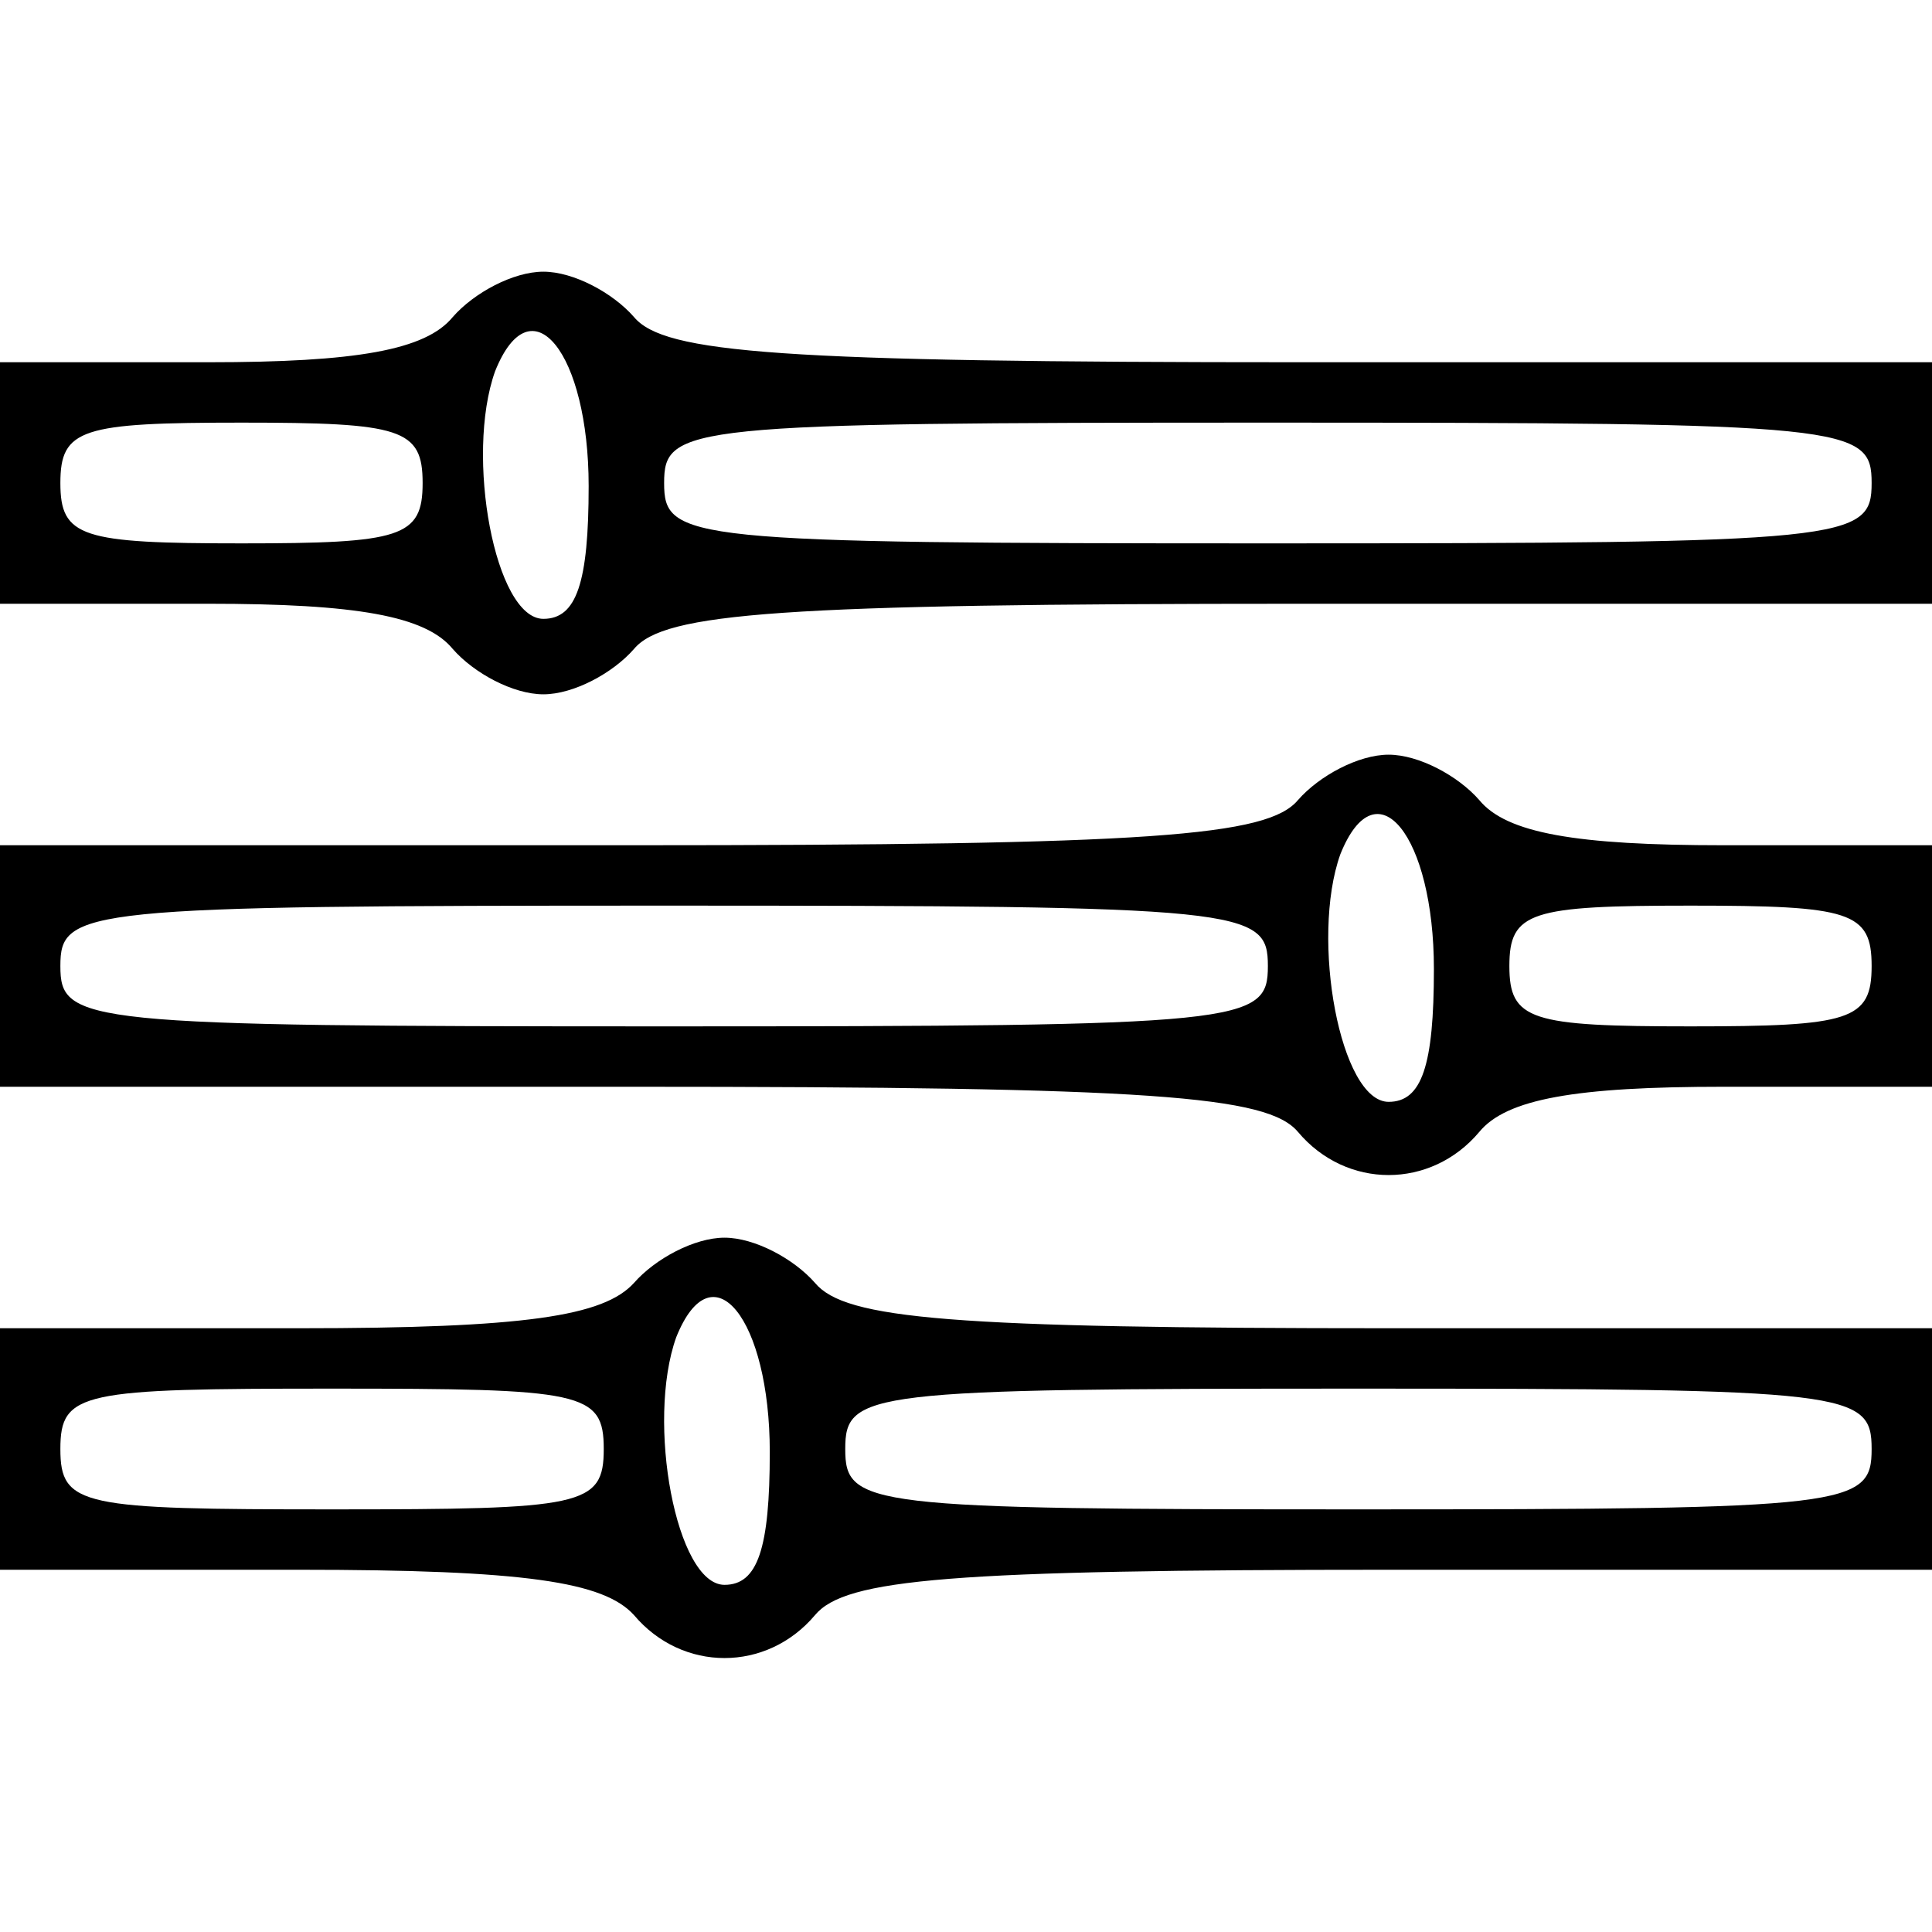 <?xml version="1.0" standalone="no"?>
<!DOCTYPE svg PUBLIC "-//W3C//DTD SVG 20010904//EN"
 "http://www.w3.org/TR/2001/REC-SVG-20010904/DTD/svg10.dtd">
<svg version="1.0" xmlns="http://www.w3.org/2000/svg"
 width="64pt" height="64pt" viewBox="0 0 64 64"
 preserveAspectRatio="xMidYMid meet">

<g transform="translate(0,64) scale(0.1,-0.1)"
fill="#000000" stroke="none">
<path d="M150 535 c-9 -11 -32 -15 -81 -15 l-69 0 0 -40 0 -40 69 0 c49 0 72
-4 81 -15 7 -8 20 -15 30 -15 10 0 23 7 30 15 10 12 48 15 221 15 l209 0 0 40
0 40 -209 0 c-173 0 -211 3 -221 15 -7 8 -20 15 -30 15 -10 0 -23 -7 -30 -15z
m45 -56 c0 -32 -4 -44 -15 -44 -16 0 -26 54 -16 82 12 30 31 6 31 -38z m-55 1
c0 -18 -7 -20 -60 -20 -53 0 -60 2 -60 20 0 18 7 20 60 20 53 0 60 -2 60 -20z
m480 0 c0 -19 -7 -20 -200 -20 -193 0 -200 1 -200 20 0 19 7 20 200 20 193 0
200 -1 200 -20z"/>
<path d="M430 375 c-10 -12 -48 -15 -221 -15 l-209 0 0 -40 0 -40 209 0 c173
0 211 -3 221 -15 16 -19 44 -19 60 0 9 11 32 15 81 15 l69 0 0 40 0 40 -69 0
c-49 0 -72 4 -81 15 -7 8 -20 15 -30 15 -10 0 -23 -7 -30 -15z m45 -56 c0 -32
-4 -44 -15 -44 -16 0 -26 54 -16 82 12 30 31 6 31 -38z m-55 1 c0 -19 -7 -20
-200 -20 -193 0 -200 1 -200 20 0 19 7 20 200 20 193 0 200 -1 200 -20z m200
0 c0 -18 -7 -20 -60 -20 -53 0 -60 2 -60 20 0 18 7 20 60 20 53 0 60 -2 60
-20z"/>
<path d="M210 215 c-10 -11 -36 -15 -111 -15 l-99 0 0 -40 0 -40 99 0 c75 0
101 -4 111 -15 16 -19 44 -19 60 0 10 12 45 15 191 15 l179 0 0 40 0 40 -179
0 c-146 0 -181 3 -191 15 -7 8 -20 15 -30 15 -10 0 -23 -7 -30 -15z m45 -56
c0 -32 -4 -44 -15 -44 -16 0 -26 54 -16 82 12 30 31 6 31 -38z m-55 1 c0 -19
-7 -20 -90 -20 -83 0 -90 1 -90 20 0 19 7 20 90 20 83 0 90 -1 90 -20z m420 0
c0 -19 -7 -20 -170 -20 -163 0 -170 1 -170 20 0 19 7 20 170 20 163 0 170 -1
170 -20z"/>
</g>
</svg>
